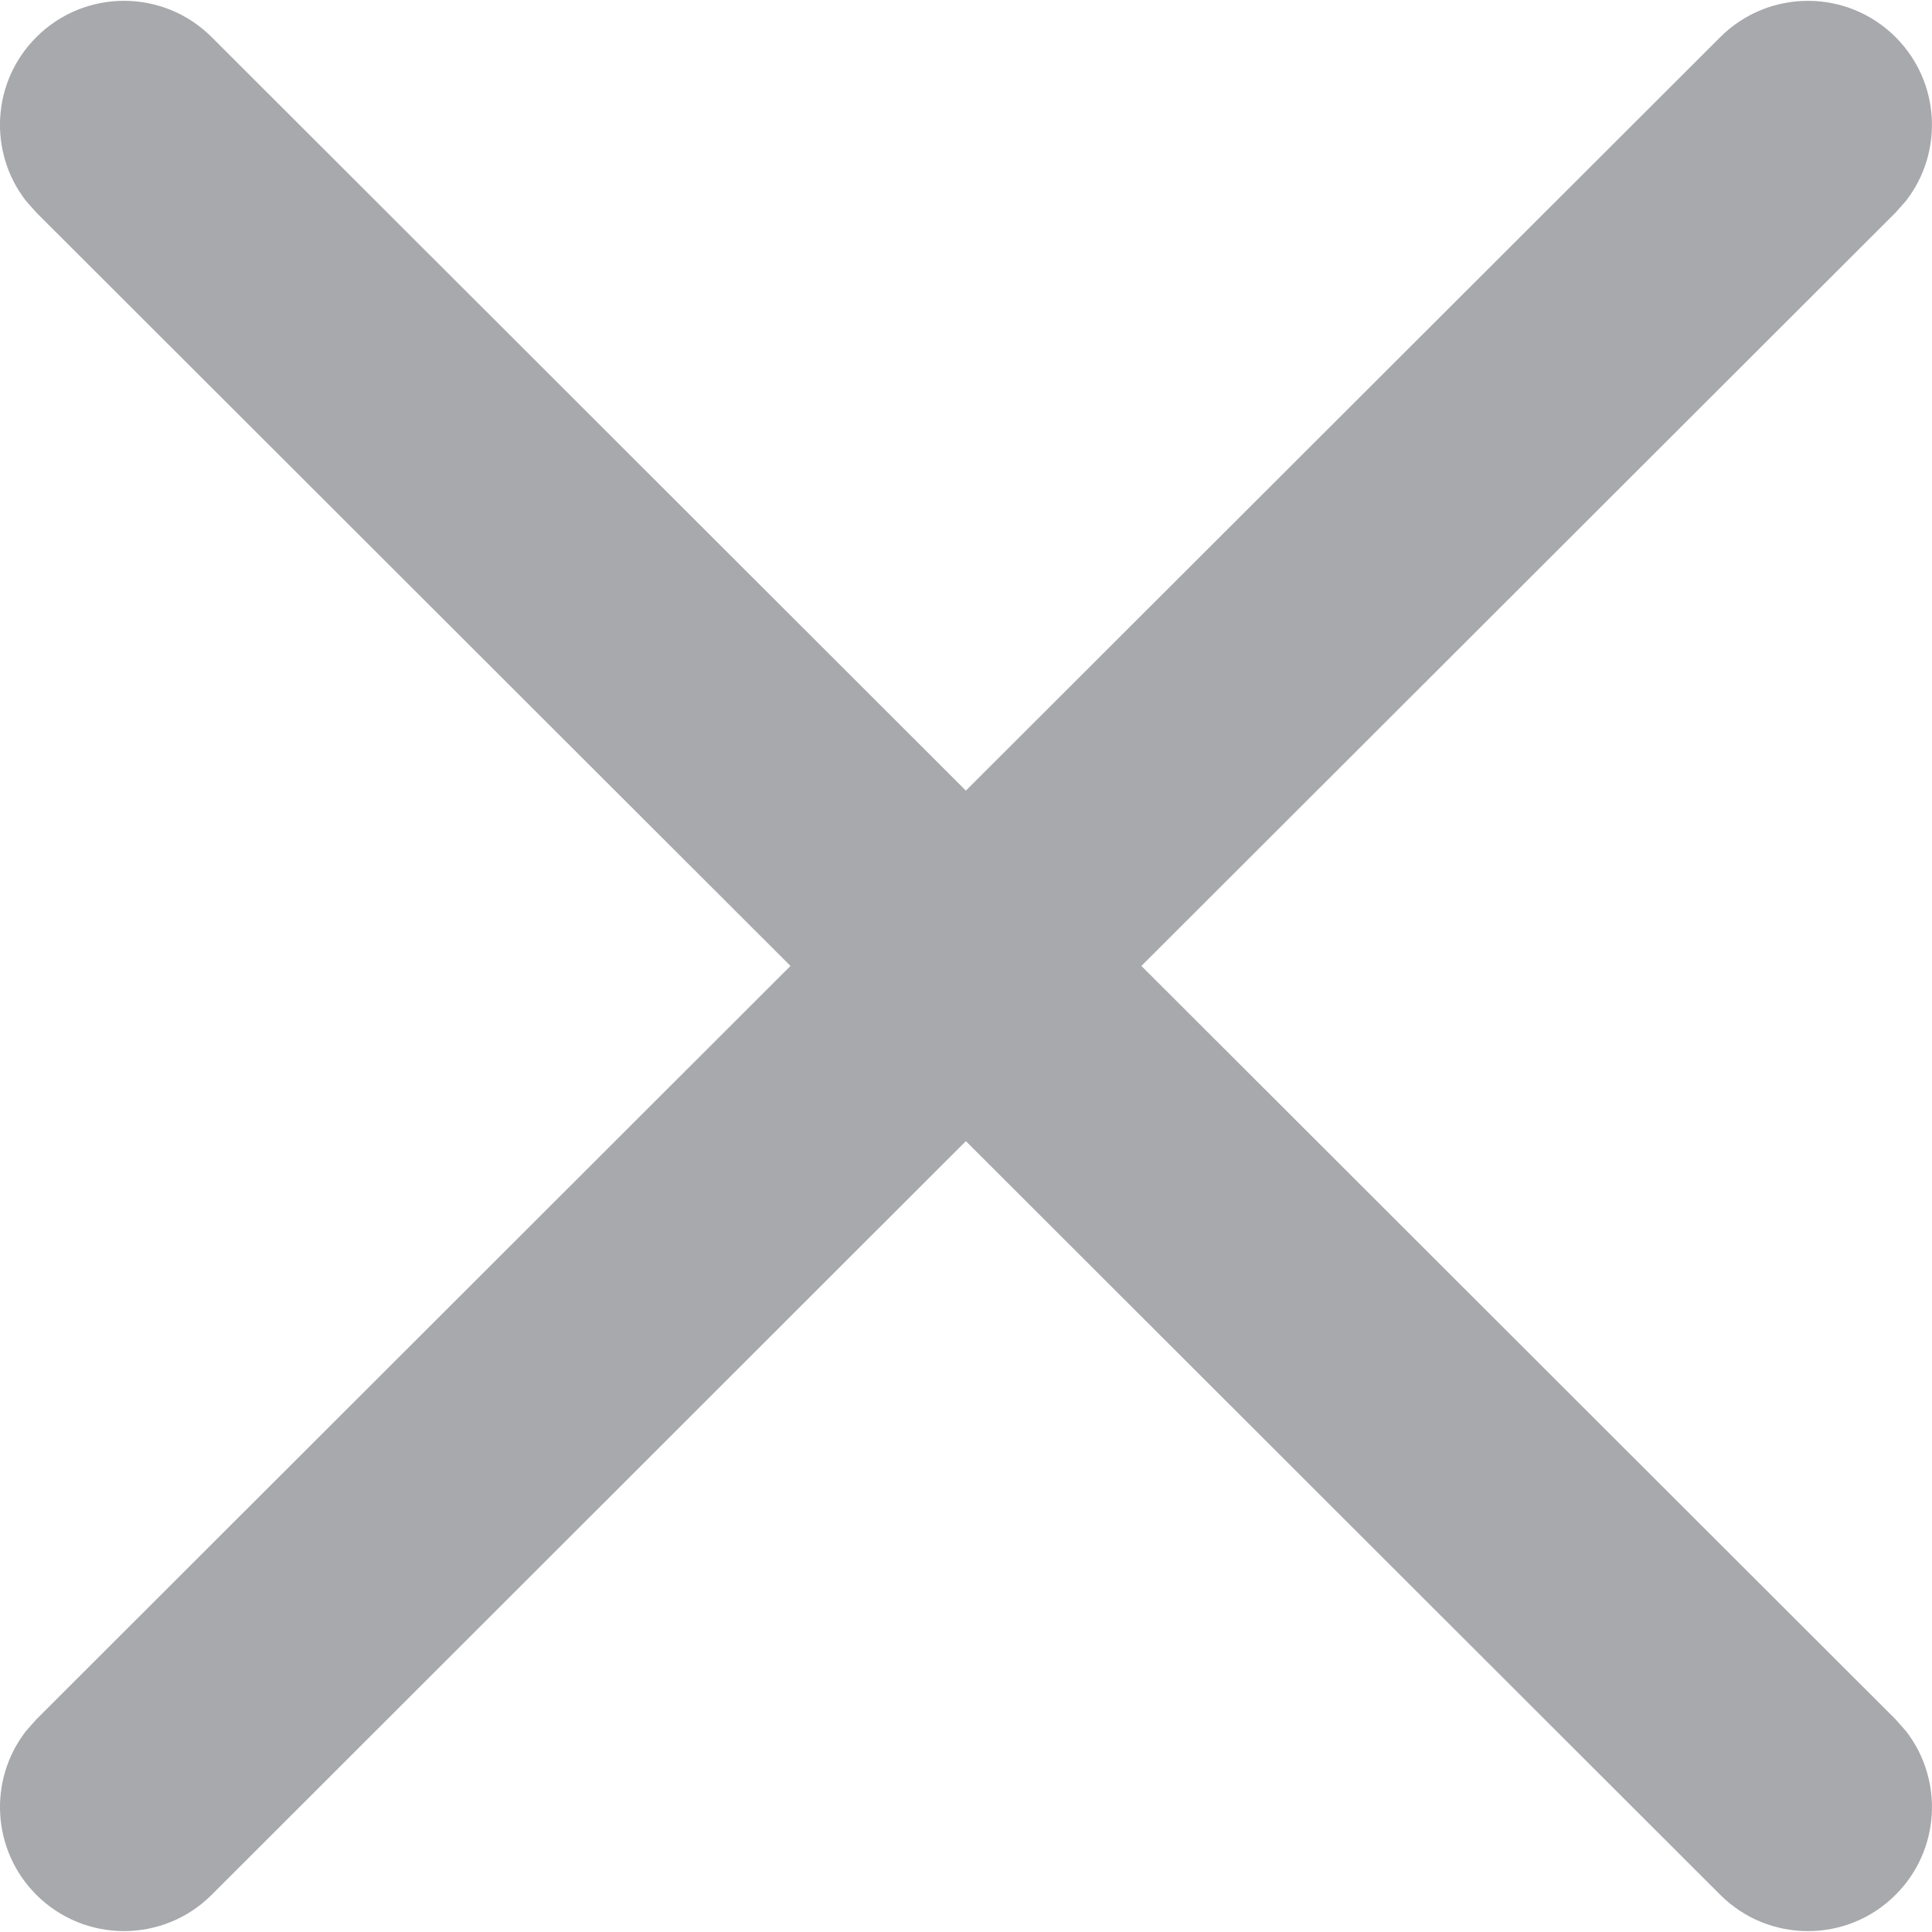 <!-- Generated by IcoMoon.io -->
<svg version="1.1" xmlns="http://www.w3.org/2000/svg" width="32" height="32" viewBox="0 0 32 32">
<title>close</title>
<path fill="#6D7075" opacity="0.6" d="M0.601 0.616c0.802-0.803 2.103-0.803 2.905-0.001v0l12.492 12.48 12.495-12.48c0.803-0.802 2.104-0.801 2.905 0.001 0.74 0.741 0.797 1.906 0.17 2.712l-0.171 0.193-12.492 12.478 12.492 12.479 0.171 0.193c0.627 0.806 0.571 1.971-0.17 2.712-0.802 0.803-2.103 0.803-2.905 0.001v0l-12.495-12.483-12.492 12.483c-0.803 0.802-2.104 0.801-2.905-0.001-0.74-0.741-0.797-1.906-0.17-2.712l0.171-0.193 12.491-12.479-12.491-12.478-0.171-0.193c-0.627-0.806-0.571-1.971 0.17-2.712z"></path>
</svg>
